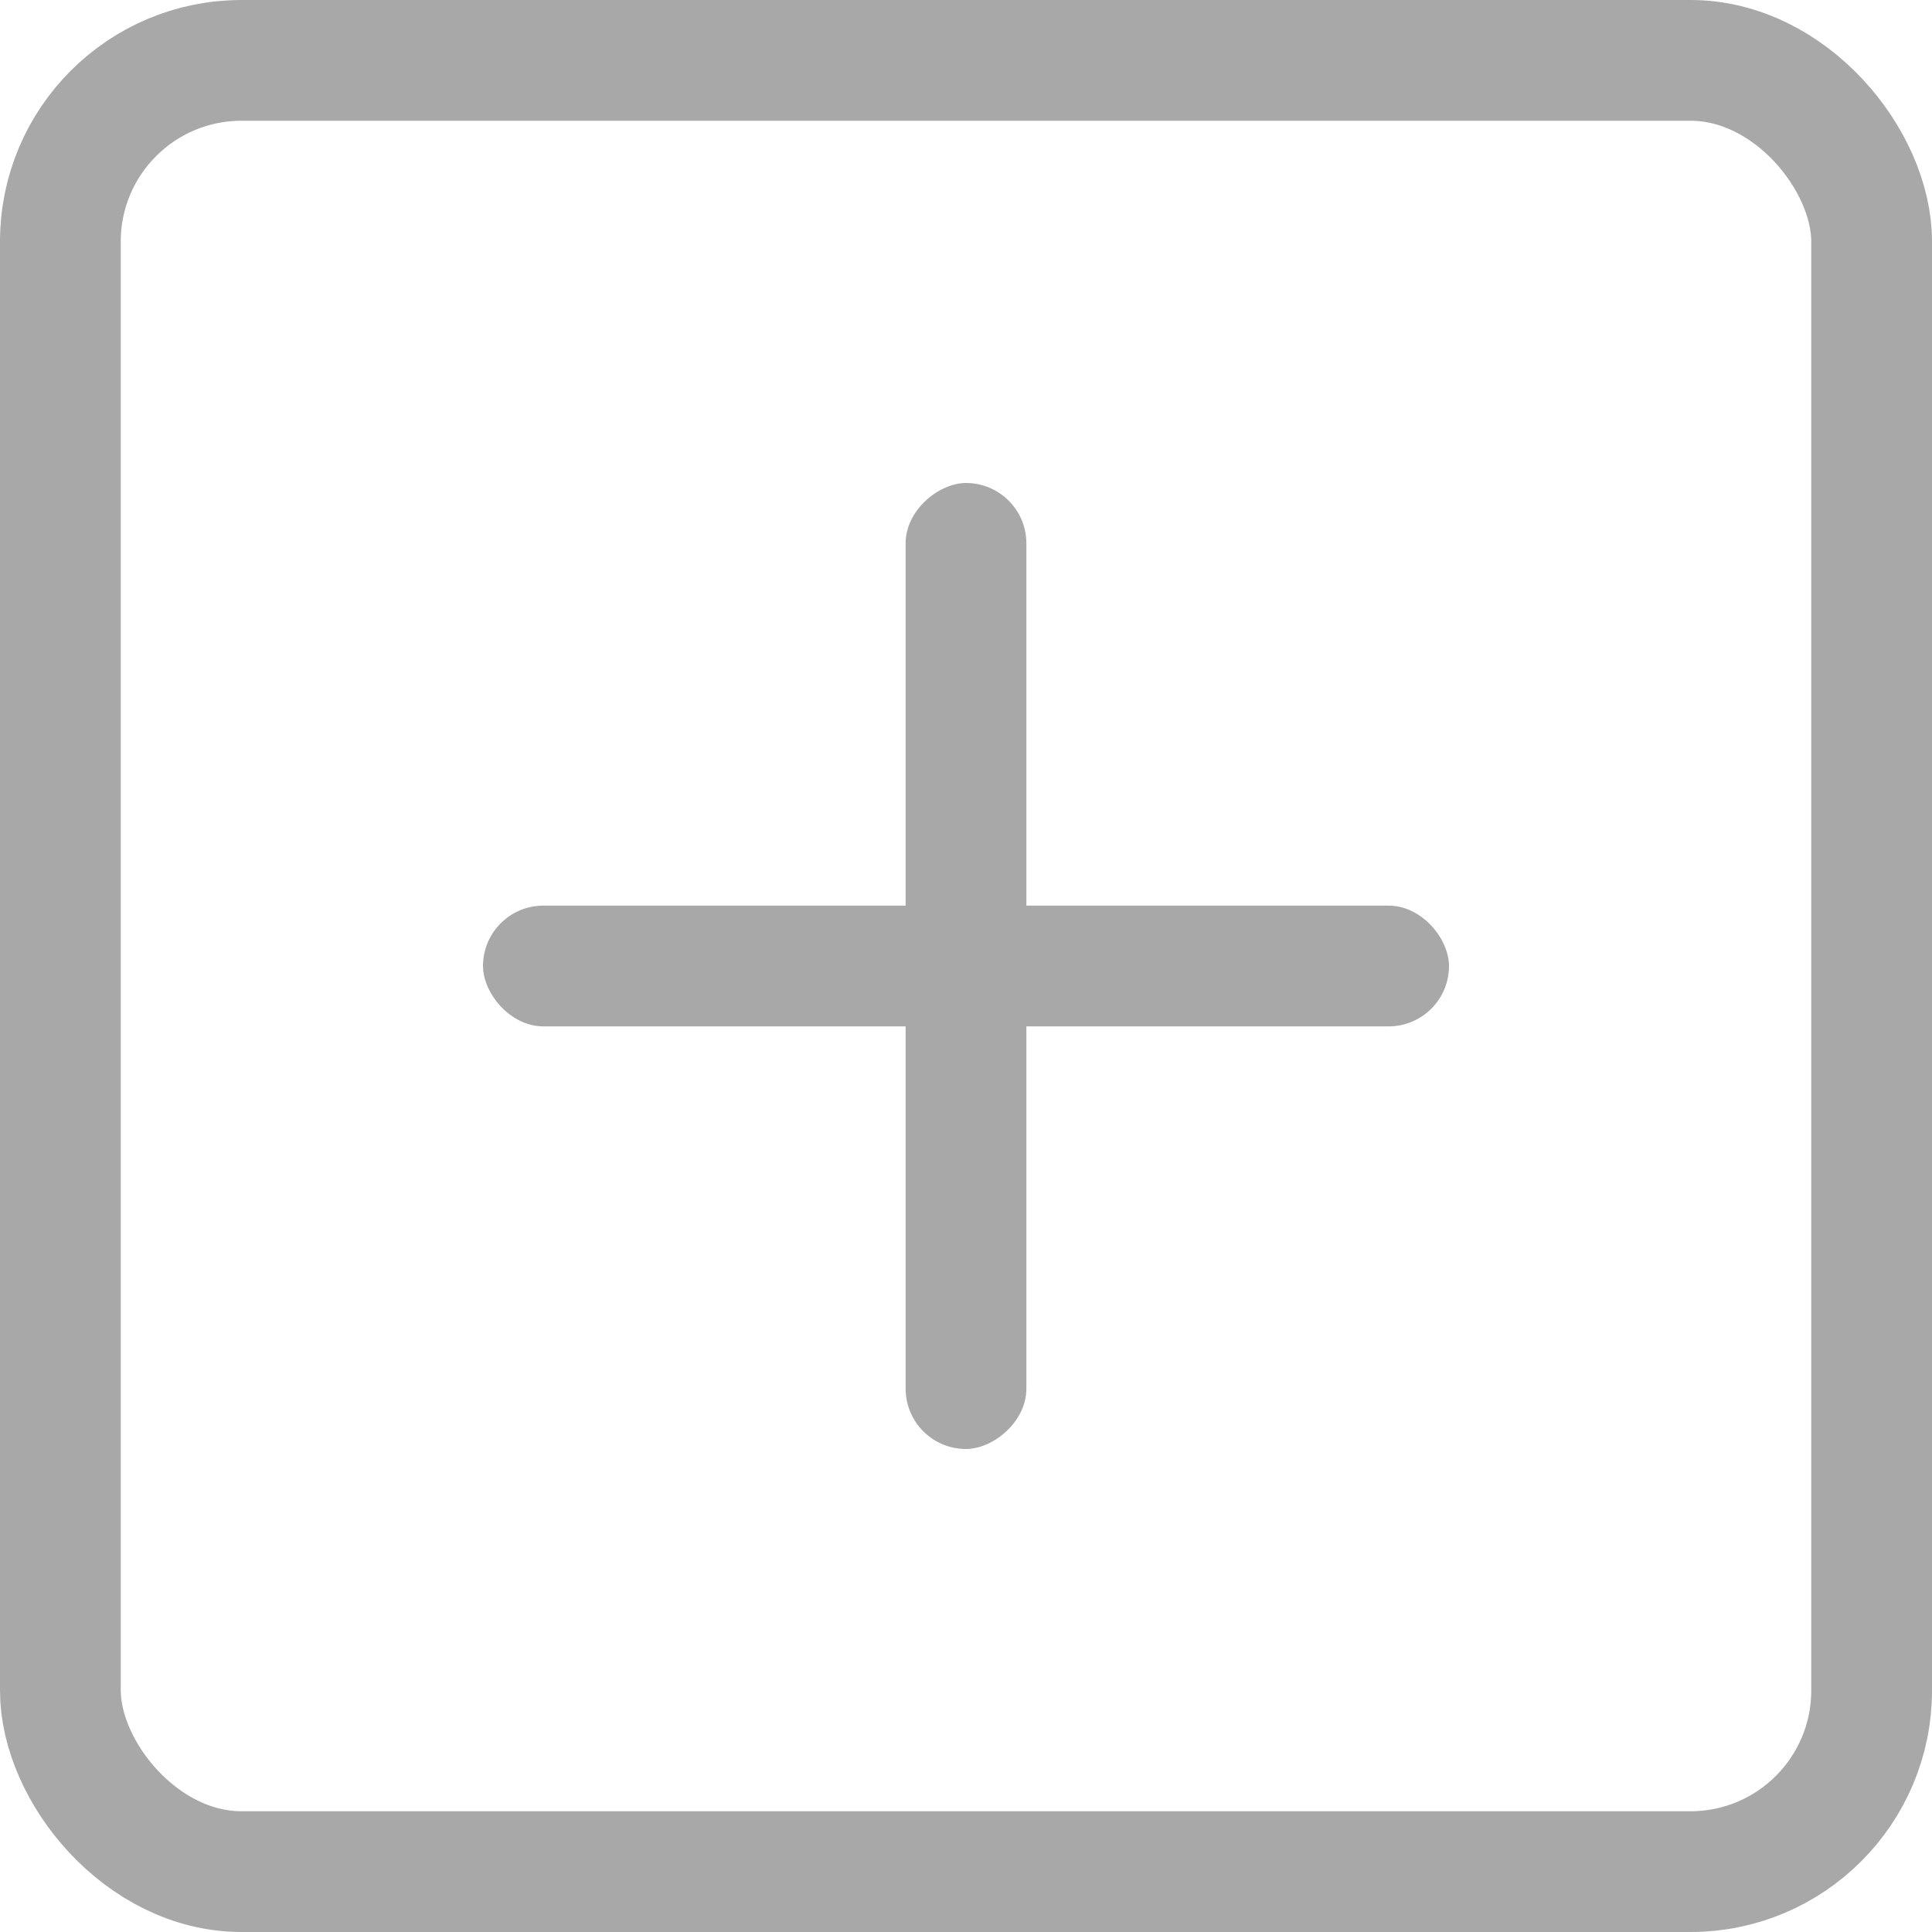 <svg width="16" height="16" viewBox="0 0 16 16" fill="none" xmlns="http://www.w3.org/2000/svg">
<rect x="0.5" y="0.5" width="15" height="15" rx="1.5" stroke="#A8A8A8"/>
<rect x="4" y="7.5" width="8" height="1" rx="0.5" fill="#A8A8A8"/>
<rect x="8.5" y="4" width="8" height="1" rx="0.5" transform="rotate(90 8.5 4)" fill="#A8A8A8"/>
</svg>
